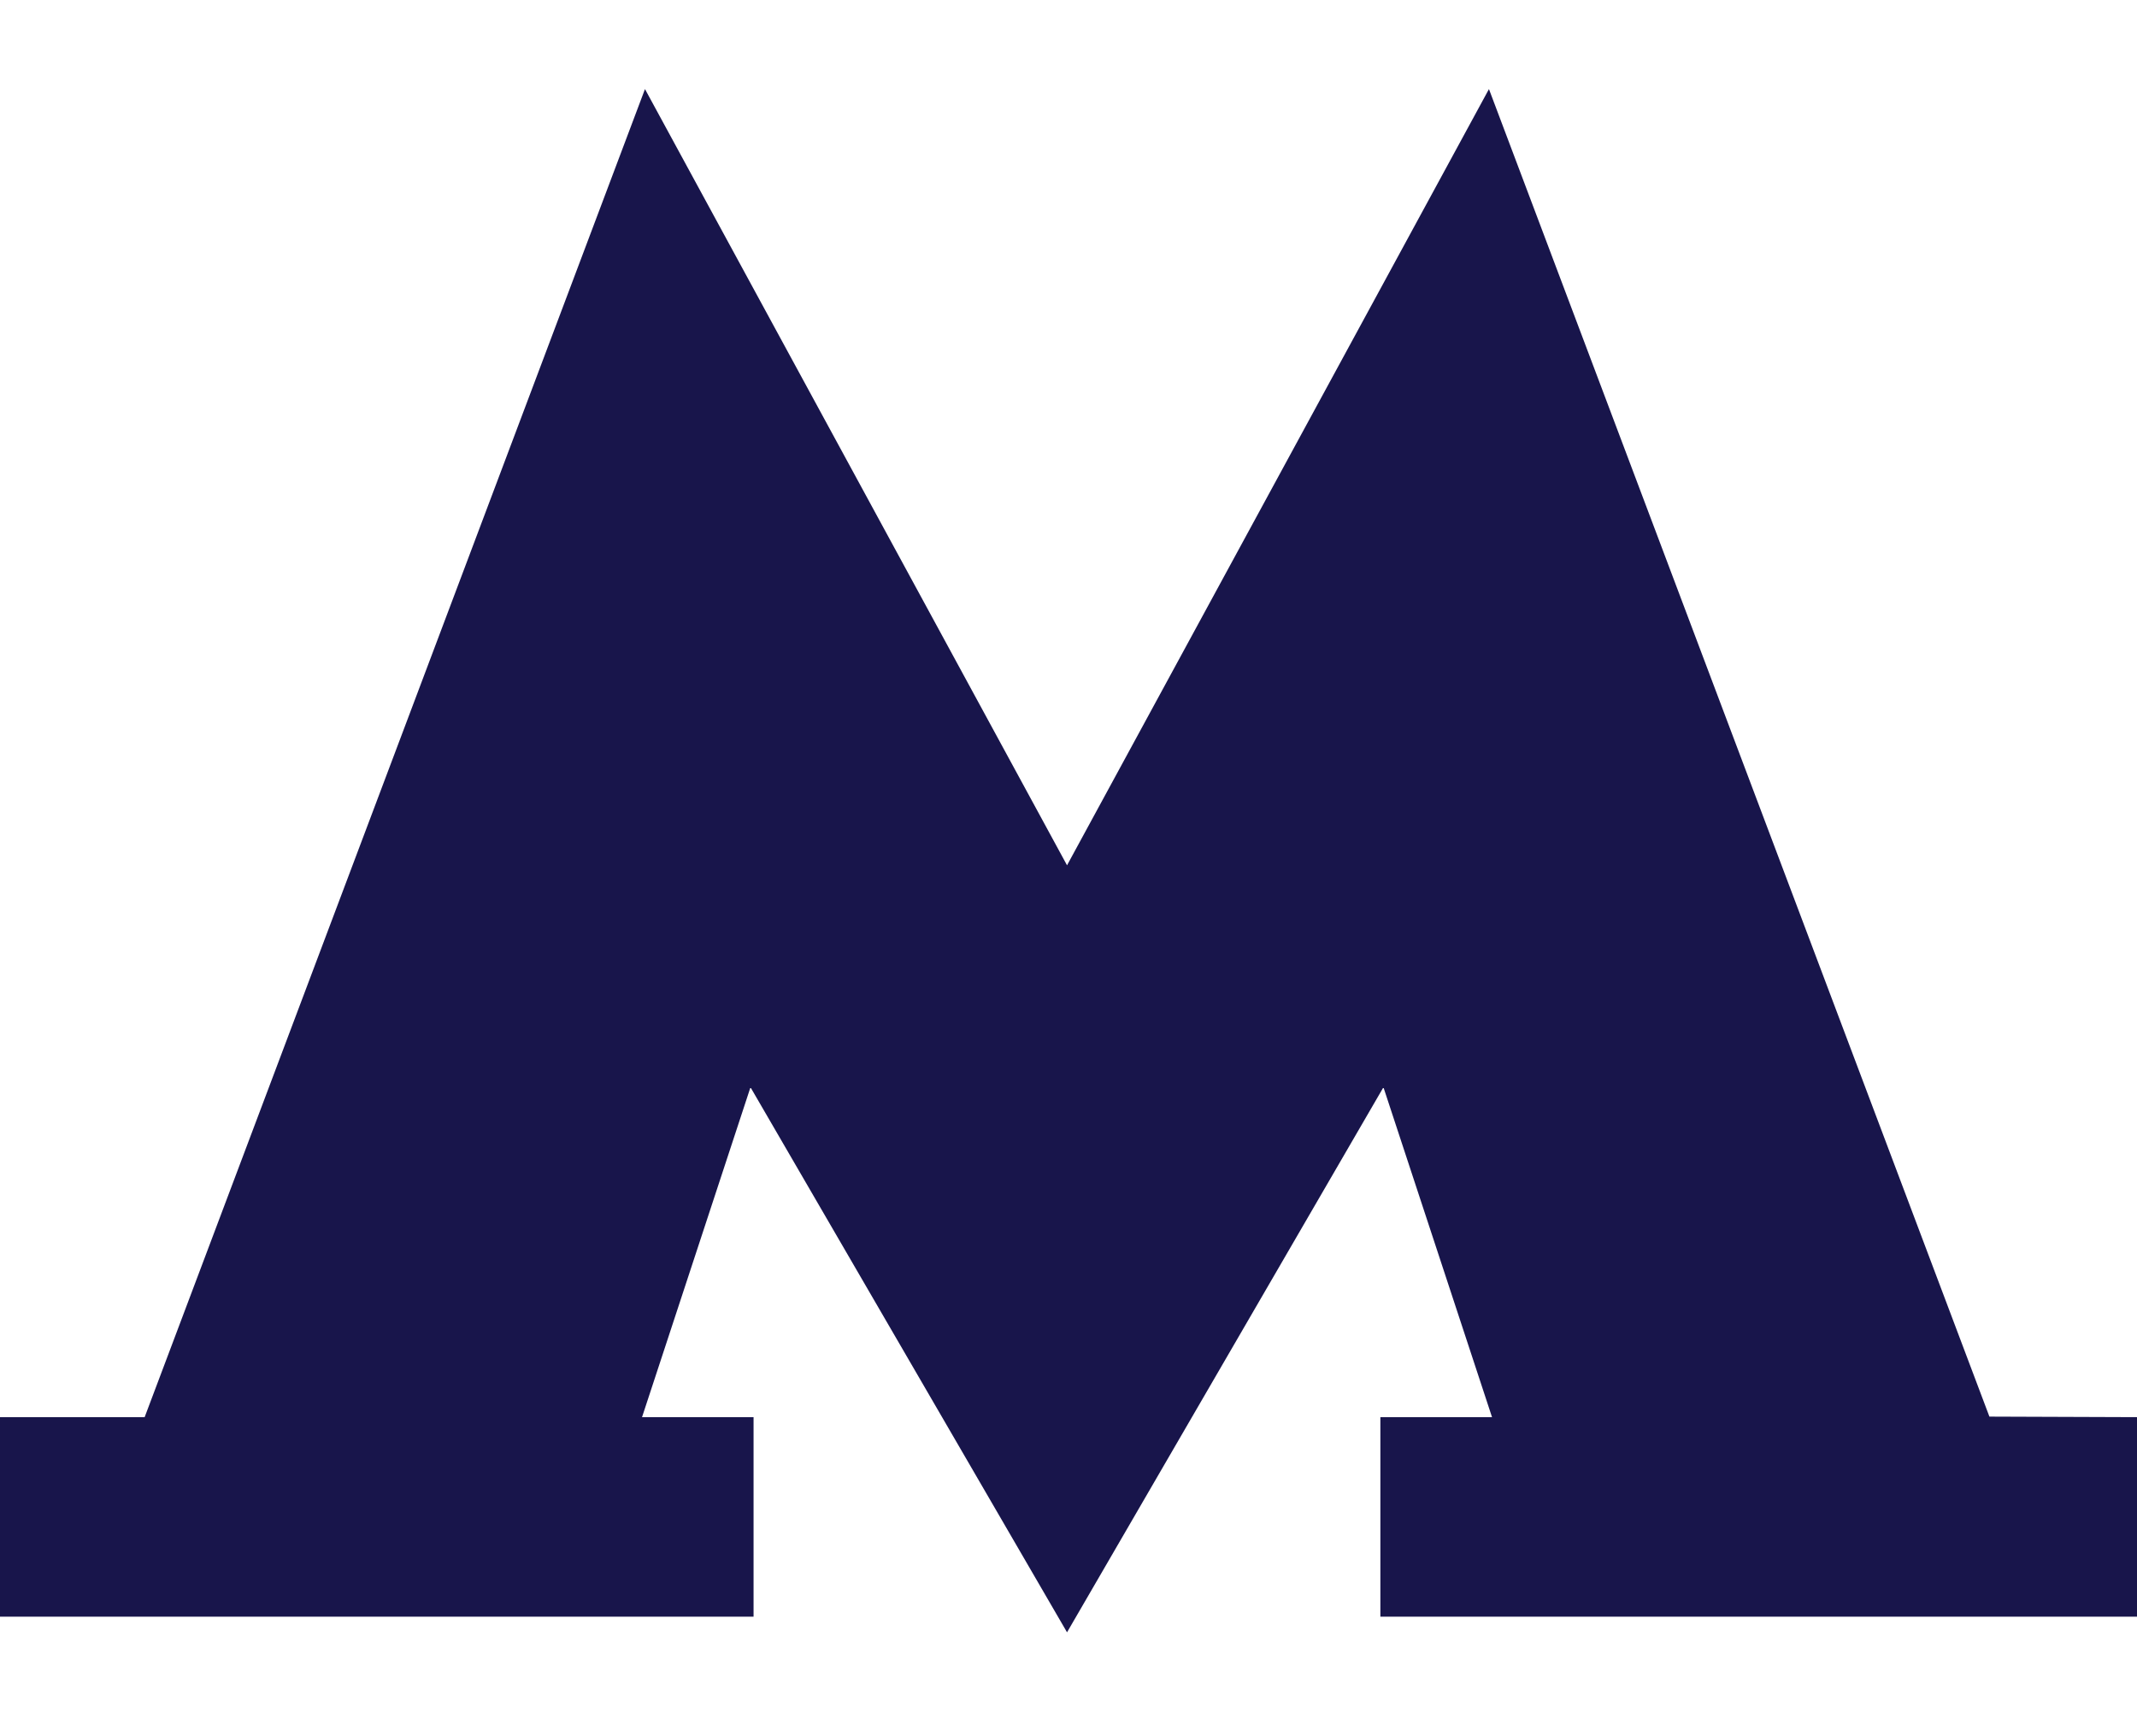 <svg width="16" height="13" viewBox="0 0 16 13" fill="none" xmlns="http://www.w3.org/2000/svg">
<path d="M14.895 10.607L11.148 0.667L7.989 6.479L4.829 0.667L1.083 10.611H0V12.105H5.642V10.611H4.807L5.619 8.141L7.989 12.222L10.358 8.141L11.171 10.611H10.335V12.105H16V10.611L14.895 10.607Z" fill="#18154B"/>
</svg>
